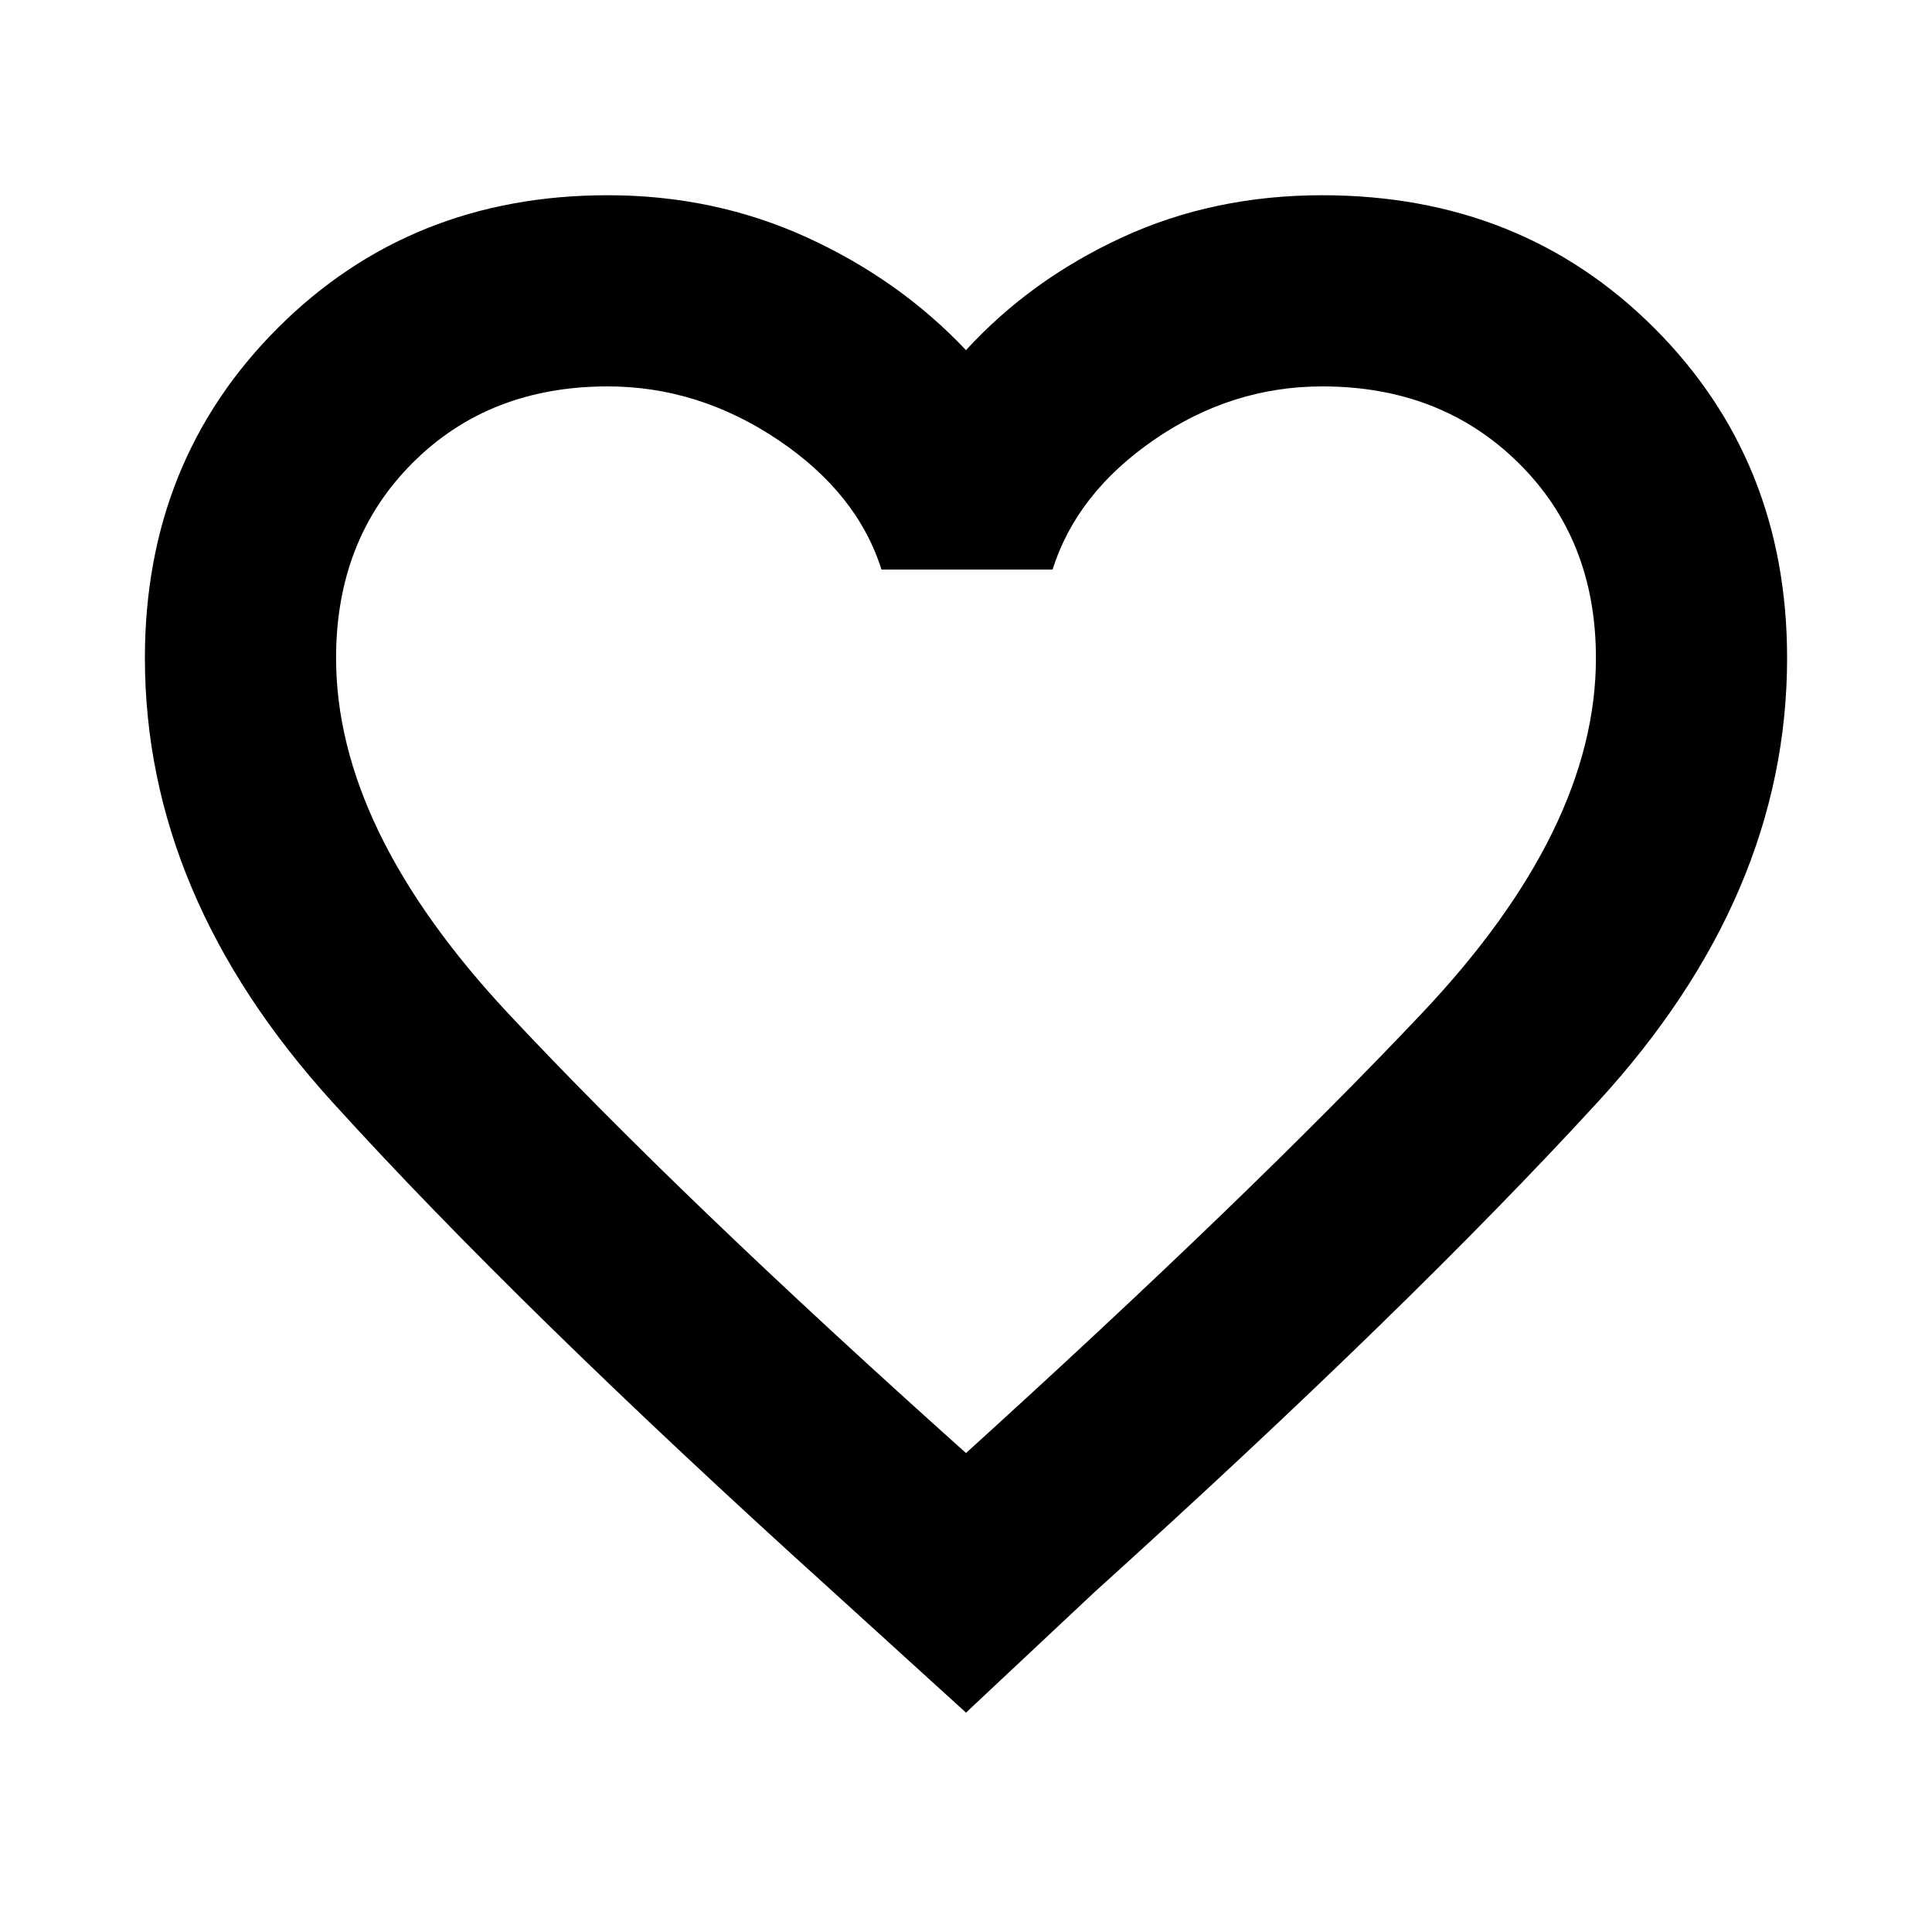 <svg xmlns="http://www.w3.org/2000/svg" height="20" width="20"><path d="M10 17.729 8.625 16.479Q5.375 13.542 3.438 11.406Q1.5 9.271 1.5 6.812Q1.5 4.771 2.875 3.396Q4.25 2.021 6.292 2.021Q7.396 2.021 8.354 2.458Q9.312 2.896 10 3.625Q10.667 2.896 11.615 2.458Q12.562 2.021 13.688 2.021Q15.75 2.021 17.125 3.396Q18.5 4.771 18.5 6.812Q18.5 9.271 16.542 11.406Q14.583 13.542 11.333 16.479ZM10 9.521Q10 9.521 10 9.521Q10 9.521 10 9.521Q10 9.521 10 9.521Q10 9.521 10 9.521Q10 9.521 10 9.521Q10 9.521 10 9.521Q10 9.521 10 9.521Q10 9.521 10 9.521Q10 9.521 10 9.521Q10 9.521 10 9.521Q10 9.521 10 9.521Q10 9.521 10 9.521ZM10 15.042Q12.917 12.396 14.719 10.49Q16.521 8.583 16.521 6.812Q16.521 5.583 15.719 4.792Q14.917 4 13.688 4Q12.75 4 11.948 4.552Q11.146 5.104 10.896 5.896H9.125Q8.875 5.104 8.052 4.552Q7.229 4 6.292 4Q5.062 4 4.271 4.792Q3.479 5.583 3.479 6.812Q3.479 8.583 5.26 10.49Q7.042 12.396 10 15.042Z"/></svg>